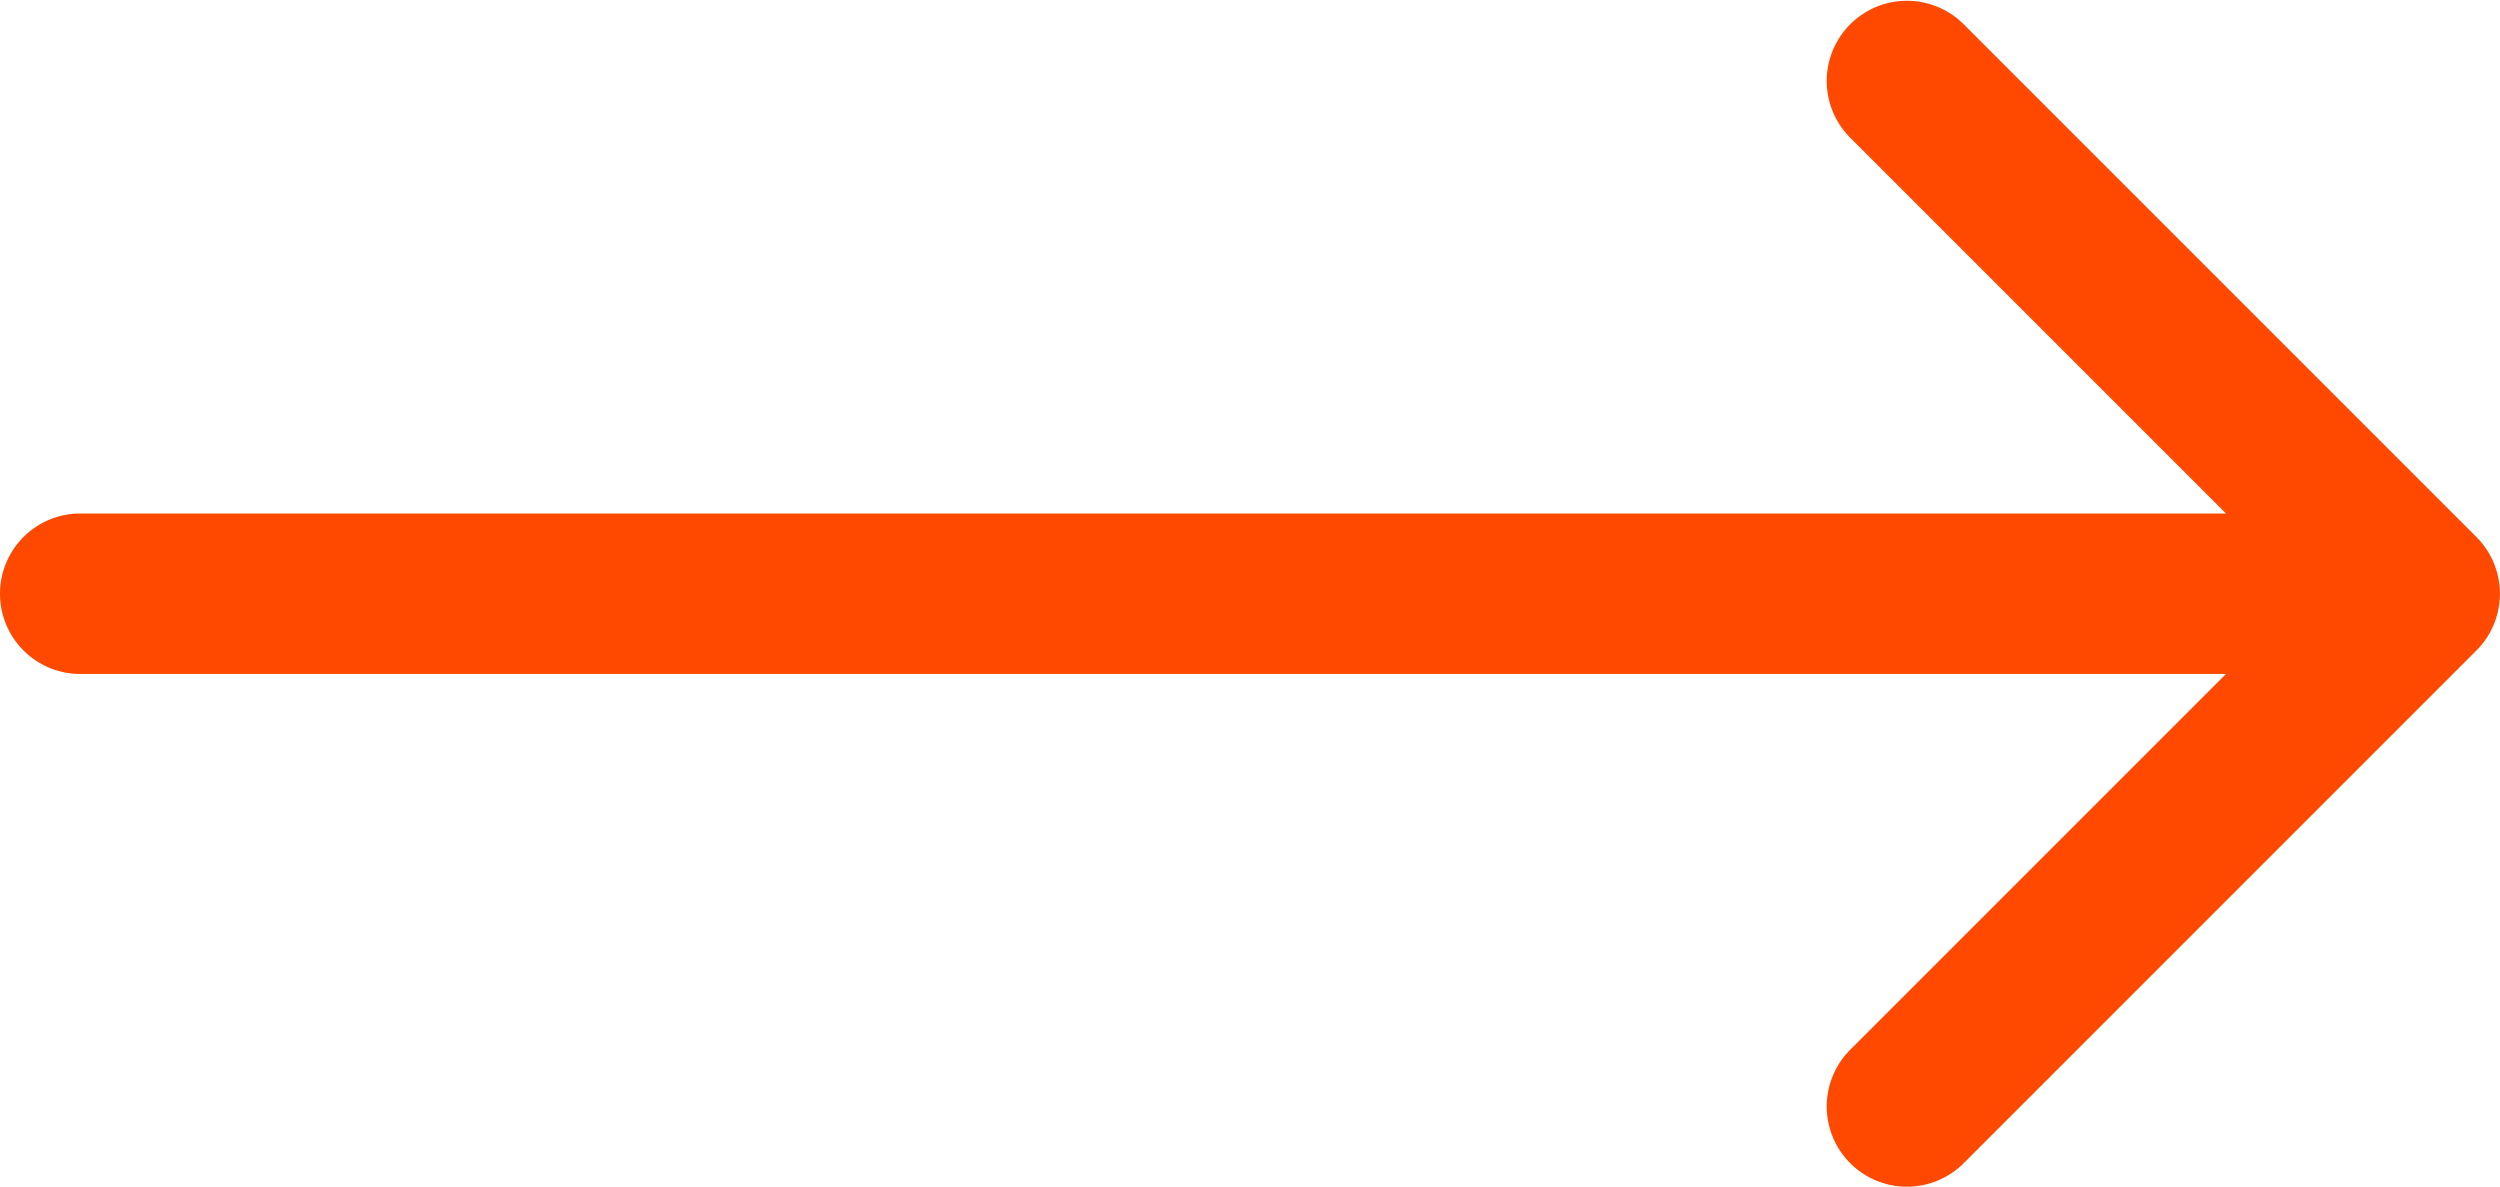 <svg xmlns="http://www.w3.org/2000/svg" width="32.283" height="15.334" viewBox="0 0 32.283 15.334">
  <path id="Path_115" data-name="Path 115" d="M21.979,48.851,15.348,42.22a1.036,1.036,0,0,0-1.465,1.465l4.862,4.862H-8.964A1.036,1.036,0,0,0-10,49.583a1.036,1.036,0,0,0,1.036,1.036H18.745l-4.862,4.862a1.036,1.036,0,0,0,1.465,1.465l6.631-6.631A1.036,1.036,0,0,0,21.979,48.851Z" transform="translate(10 -41.916)" fill="#ff4900"/>
</svg>
